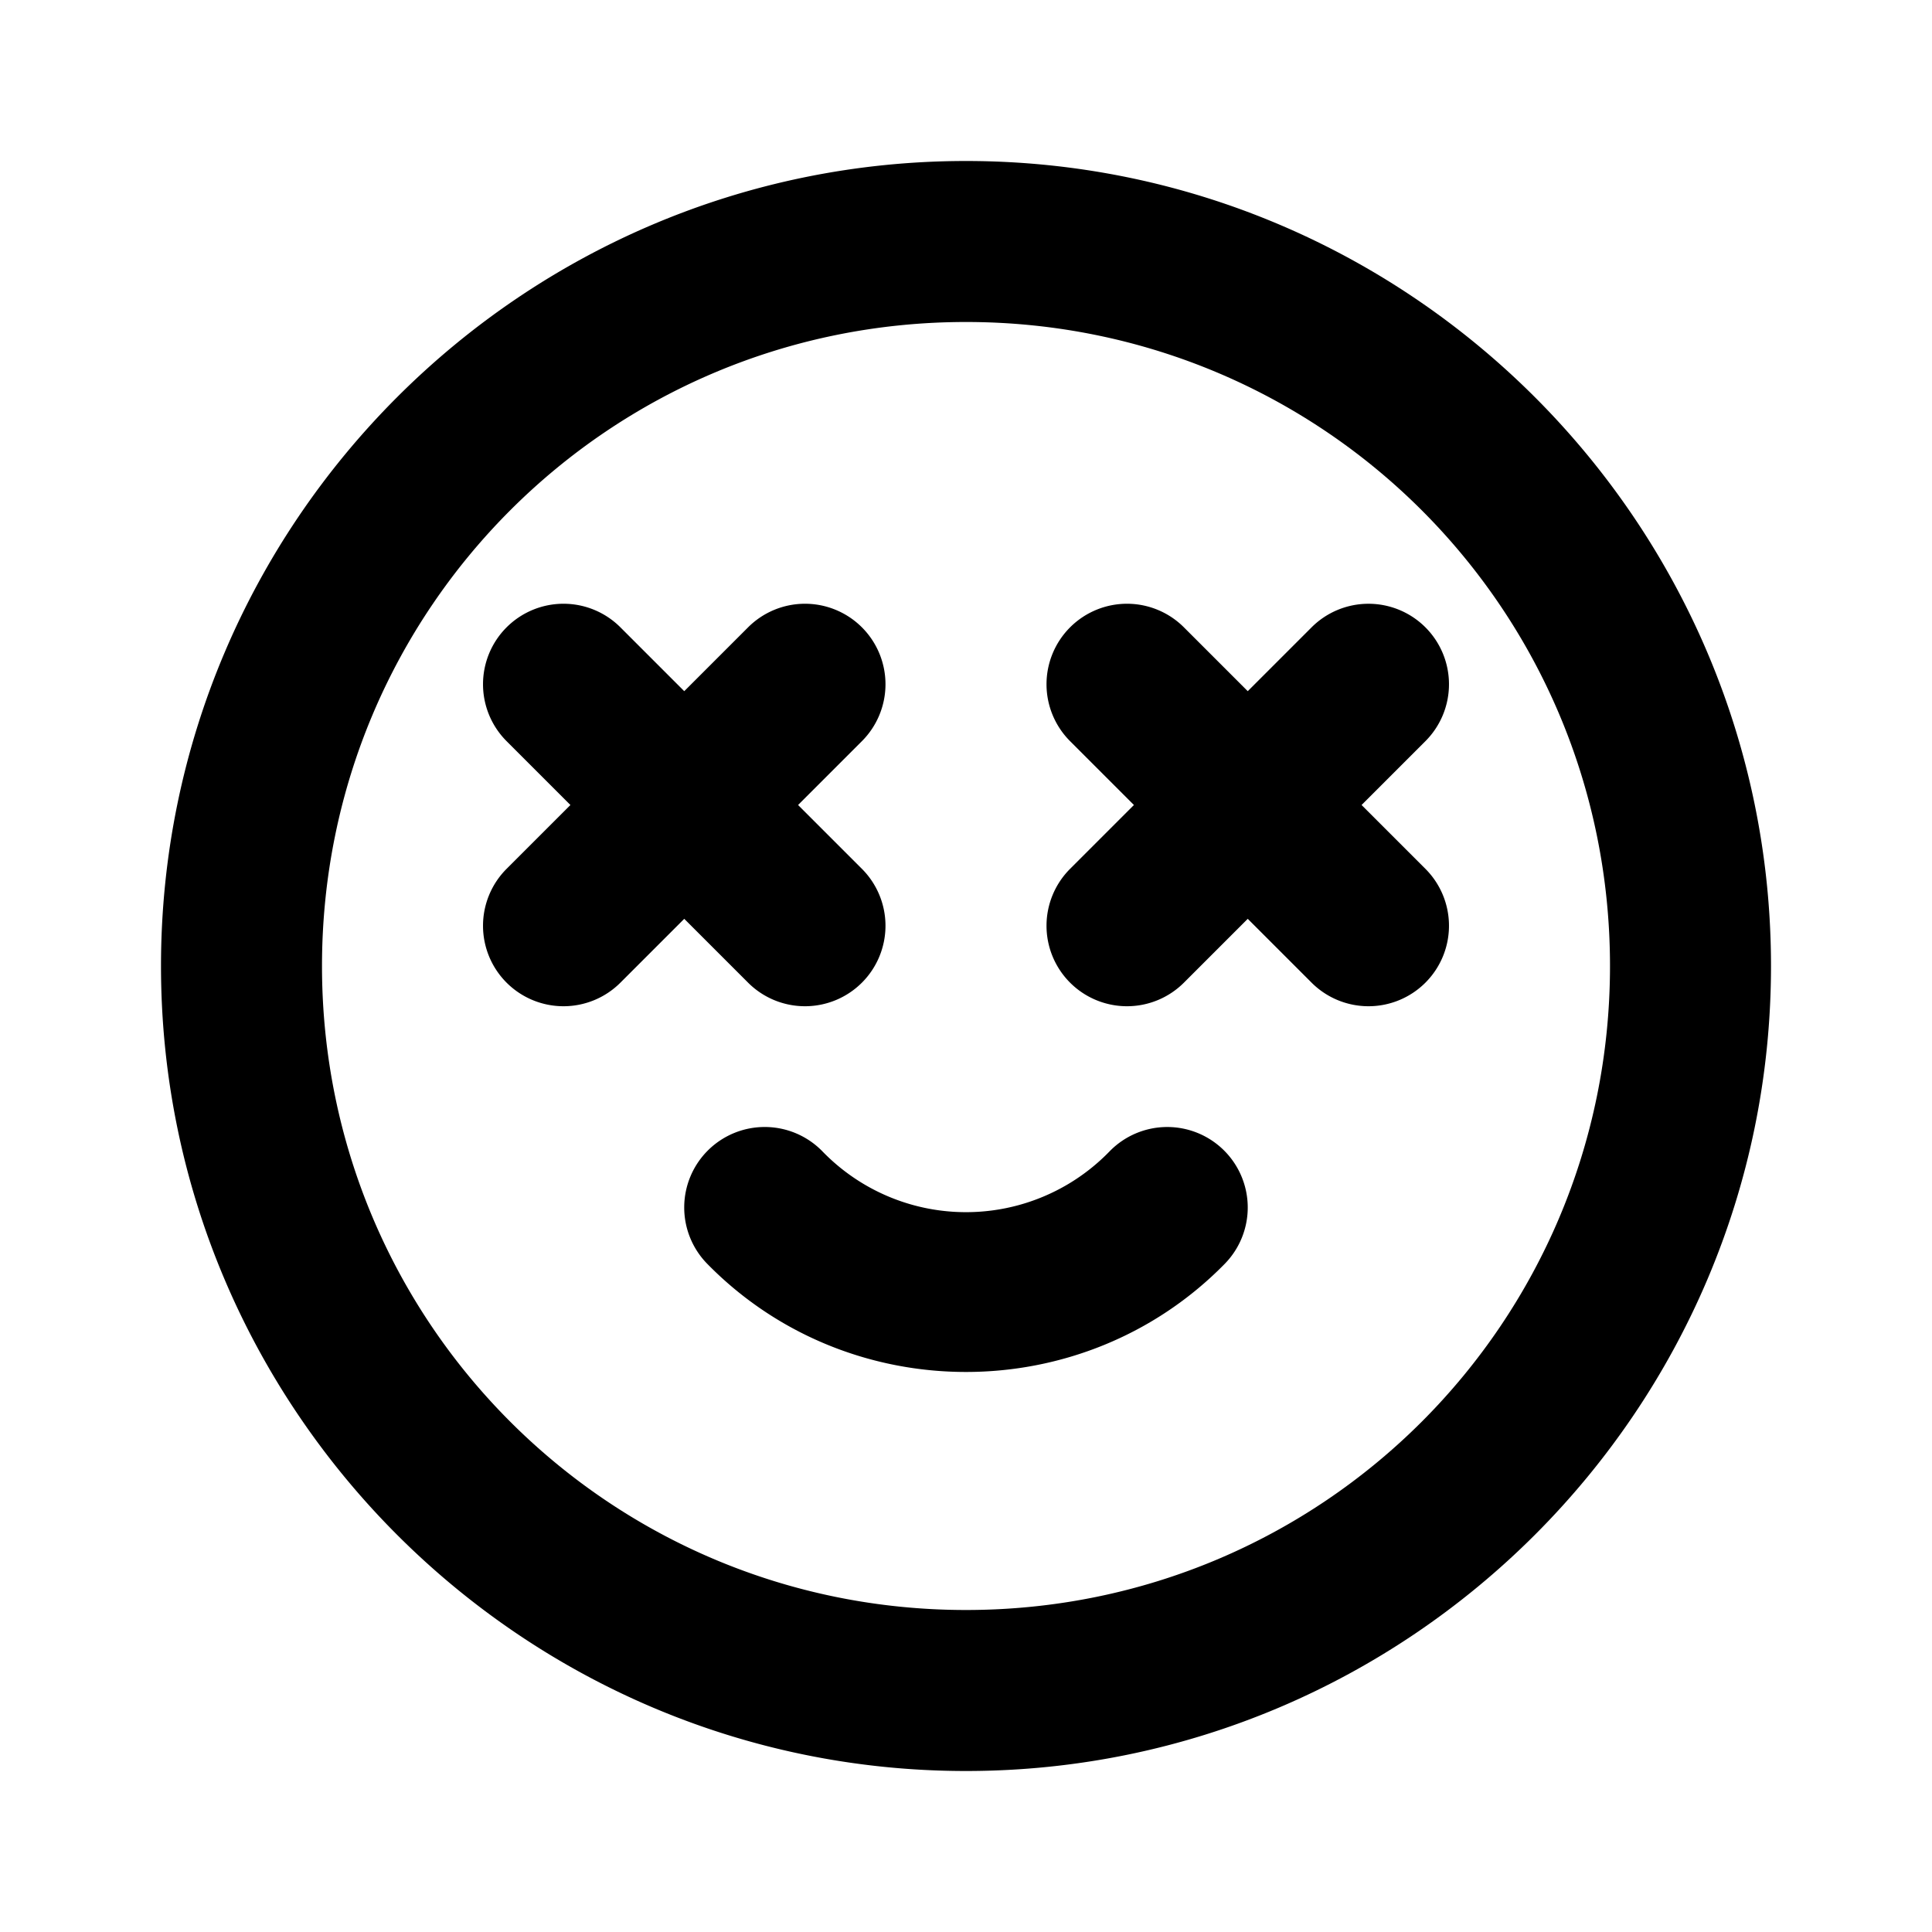<svg xmlns="http://www.w3.org/2000/svg" width="24" height="24" viewBox="0 0 24 24"><path d="M12 2C6.489 2 2 6.489 2 12s4.489 10 10 10 10-4.489 10-10S17.511 2 12 2zm0 2c4.43 0 8 3.57 8 8s-3.57 8-8 8-8-3.57-8-8 3.57-8 8-8zM7 7.5a1 1 0 0 0-.707.293 1 1 0 0 0 0 1.414l.793.793-.793.793a1 1 0 0 0 0 1.414 1 1 0 0 0 1.414 0l.793-.793.793.793a1 1 0 0 0 1.414 0 1 1 0 0 0 0-1.414L9.914 10l.793-.793a1 1 0 0 0 0-1.414A1 1 0 0 0 10 7.5a1 1 0 0 0-.707.293l-.793.793-.793-.793A1 1 0 0 0 7 7.5zm7 0a1 1 0 0 0-.707.293 1 1 0 0 0 0 1.414l.793.793-.793.793a1 1 0 0 0 0 1.414 1 1 0 0 0 1.414 0l.793-.793.793.793a1 1 0 0 0 1.414 0 1 1 0 0 0 0-1.414L16.914 10l.793-.793a1 1 0 0 0 0-1.414 1 1 0 0 0-1.414 0l-.793.793-.793-.793A1 1 0 0 0 14 7.5zM9.51 14a1 1 0 0 0-.71.285 1 1 0 0 0-.015 1.414c1.756 1.792 4.674 1.792 6.43 0a1 1 0 0 0-.016-1.414 1 1 0 0 0-1.414.016 2.483 2.483 0 0 1-3.57 0A1 1 0 0 0 9.51 14z"/></svg>